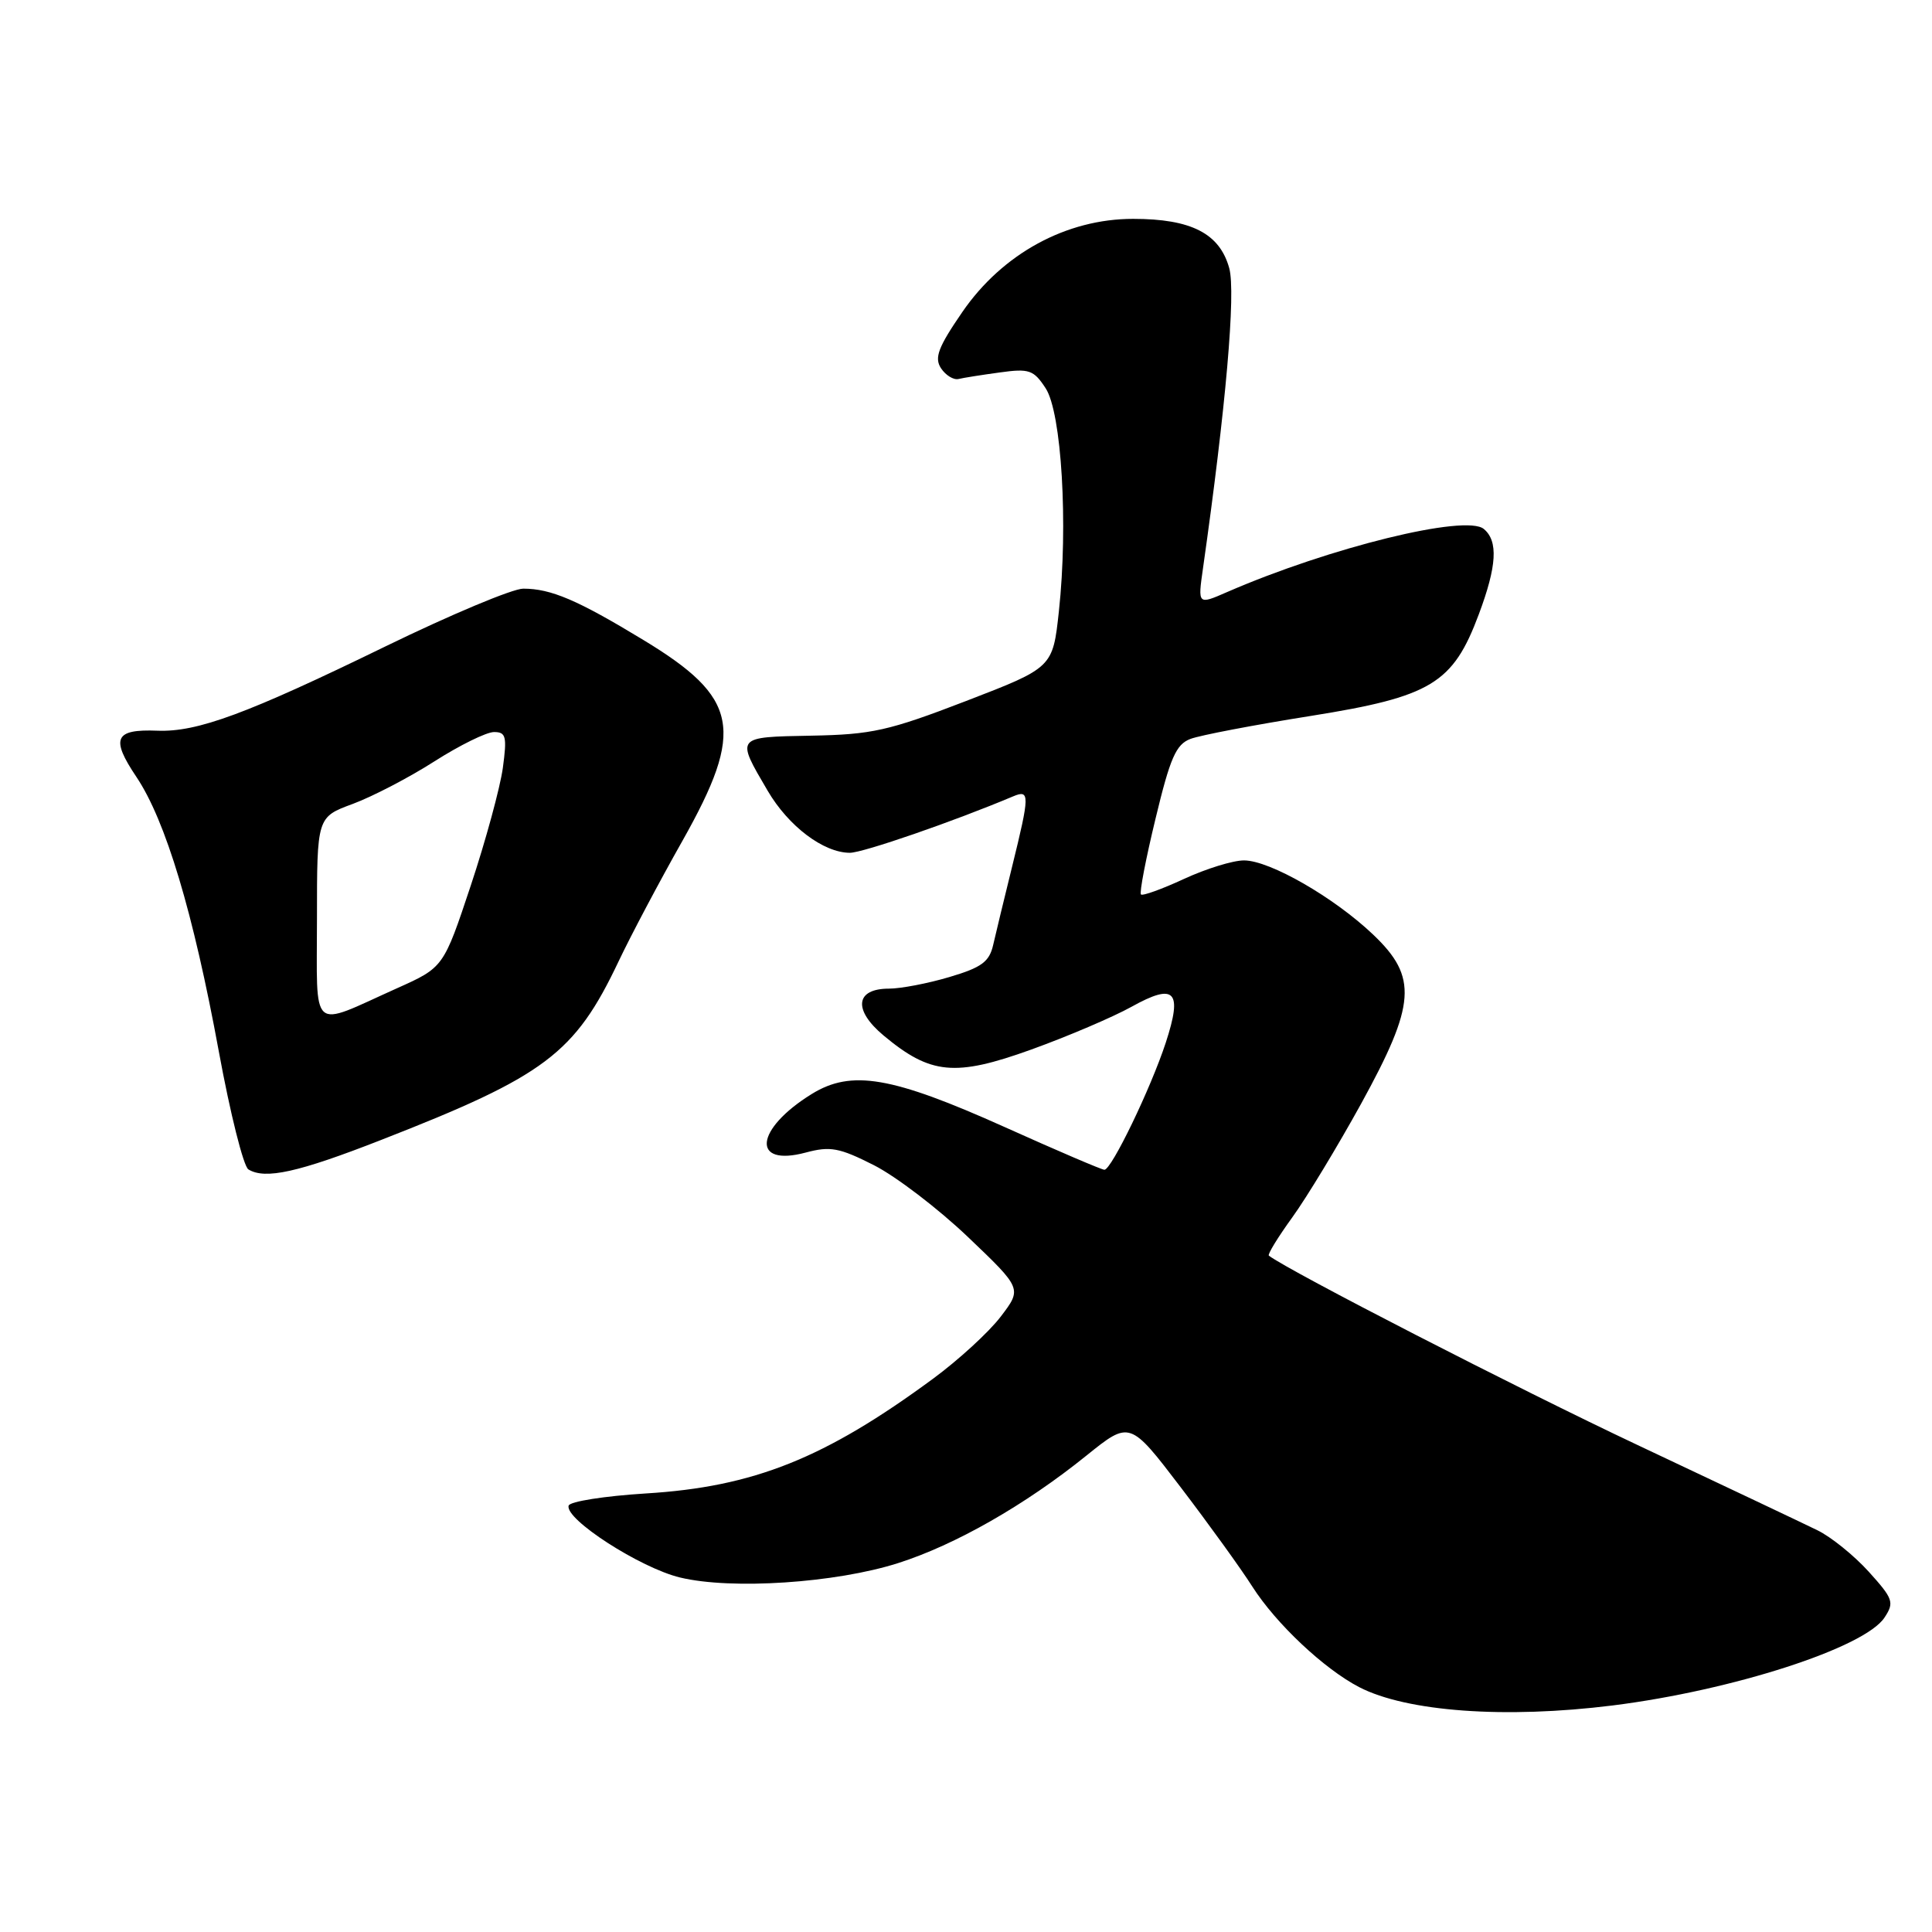 <?xml version="1.0" encoding="UTF-8" standalone="no"?>
<!DOCTYPE svg PUBLIC "-//W3C//DTD SVG 1.1//EN" "http://www.w3.org/Graphics/SVG/1.1/DTD/svg11.dtd" >
<svg xmlns="http://www.w3.org/2000/svg" xmlns:xlink="http://www.w3.org/1999/xlink" version="1.1" viewBox="0 0 256 256">
 <g >
 <path fill="currentColor"
d=" M 213.70 225.98 C 229.62 223.98 247.09 218.33 249.71 214.33 C 251.03 212.33 250.86 211.85 247.62 208.26 C 245.68 206.12 242.62 203.64 240.80 202.76 C 238.99 201.87 228.28 196.80 217.00 191.48 C 201.17 184.02 170.79 168.41 168.13 166.38 C 167.93 166.22 169.33 163.94 171.24 161.30 C 173.15 158.66 177.25 151.88 180.36 146.24 C 187.62 133.02 187.88 129.48 181.95 123.84 C 176.77 118.91 168.26 114.02 164.85 114.01 C 163.39 114.00 159.81 115.11 156.89 116.46 C 153.97 117.81 151.40 118.74 151.18 118.52 C 150.96 118.30 151.83 113.77 153.12 108.45 C 155.05 100.42 155.83 98.63 157.74 97.91 C 159.00 97.43 166.16 96.06 173.65 94.87 C 189.65 92.32 192.52 90.58 195.95 81.40 C 198.35 74.99 198.54 71.69 196.61 70.09 C 194.22 68.10 176.19 72.54 162.60 78.45 C 158.71 80.15 158.71 80.15 159.40 75.32 C 162.43 54.03 163.77 38.75 162.88 35.53 C 161.61 30.93 157.84 29.00 150.14 29.00 C 141.29 29.00 132.84 33.61 127.53 41.32 C 124.30 46.02 123.78 47.41 124.69 48.80 C 125.31 49.73 126.35 50.37 127.00 50.22 C 127.66 50.06 130.13 49.67 132.49 49.35 C 136.37 48.81 136.97 49.02 138.55 51.44 C 140.67 54.67 141.55 69.52 140.31 80.98 C 139.50 88.46 139.50 88.46 128.00 92.89 C 117.74 96.84 115.53 97.33 107.50 97.48 C 97.41 97.67 97.49 97.57 101.72 104.78 C 104.48 109.49 109.12 112.99 112.61 113.00 C 114.34 113.00 126.38 108.84 134.25 105.52 C 136.47 104.59 136.46 105.30 134.11 114.83 C 133.07 119.05 131.94 123.72 131.60 125.21 C 131.09 127.45 130.06 128.20 125.81 129.46 C 122.96 130.31 119.35 131.00 117.79 131.00 C 113.34 131.00 113.01 133.81 117.08 137.21 C 123.30 142.40 126.55 142.71 136.65 139.07 C 141.52 137.31 147.49 134.76 149.92 133.41 C 155.69 130.20 156.72 131.28 154.47 138.16 C 152.47 144.25 147.28 155.00 146.34 155.00 C 145.99 155.00 140.03 152.45 133.10 149.33 C 118.18 142.63 112.82 141.71 107.56 144.96 C 100.02 149.62 99.50 154.66 106.76 152.72 C 110.01 151.85 111.21 152.07 115.81 154.40 C 118.72 155.88 124.33 160.16 128.27 163.92 C 135.43 170.75 135.43 170.75 132.60 174.46 C 131.04 176.51 127.00 180.21 123.63 182.69 C 109.29 193.25 99.87 197.02 85.58 197.89 C 80.12 198.23 75.52 198.95 75.35 199.50 C 74.79 201.28 84.83 207.76 90.12 209.03 C 96.94 210.67 110.72 209.76 119.00 207.12 C 126.57 204.71 135.83 199.43 143.96 192.87 C 149.71 188.24 149.71 188.24 156.47 197.10 C 160.18 201.97 164.45 207.88 165.94 210.23 C 169.08 215.15 175.45 221.14 180.09 223.55 C 186.41 226.82 199.48 227.76 213.70 225.98 Z  M 50.50 151.05 C 72.26 142.56 76.16 139.62 81.97 127.38 C 83.56 124.02 87.37 116.82 90.44 111.39 C 98.73 96.67 97.91 92.47 85.25 84.80 C 76.50 79.49 73.00 78.00 69.33 78.00 C 67.93 78.00 59.75 81.43 51.14 85.62 C 32.67 94.62 26.14 97.03 20.84 96.82 C 15.19 96.60 14.64 97.83 18.07 102.94 C 21.95 108.72 25.61 120.90 29.00 139.35 C 30.50 147.53 32.26 154.54 32.91 154.95 C 35.13 156.32 39.51 155.35 50.50 151.05 Z  M 42.00 121.70 C 42.00 108.27 42.00 108.27 46.75 106.52 C 49.36 105.55 54.23 103.02 57.57 100.88 C 60.91 98.75 64.46 97.00 65.46 97.00 C 67.05 97.00 67.19 97.59 66.63 101.75 C 66.27 104.36 64.36 111.38 62.38 117.34 C 58.77 128.19 58.77 128.19 52.58 130.96 C 40.94 136.19 42.00 137.12 42.00 121.70 Z "/>
</g>
</svg>